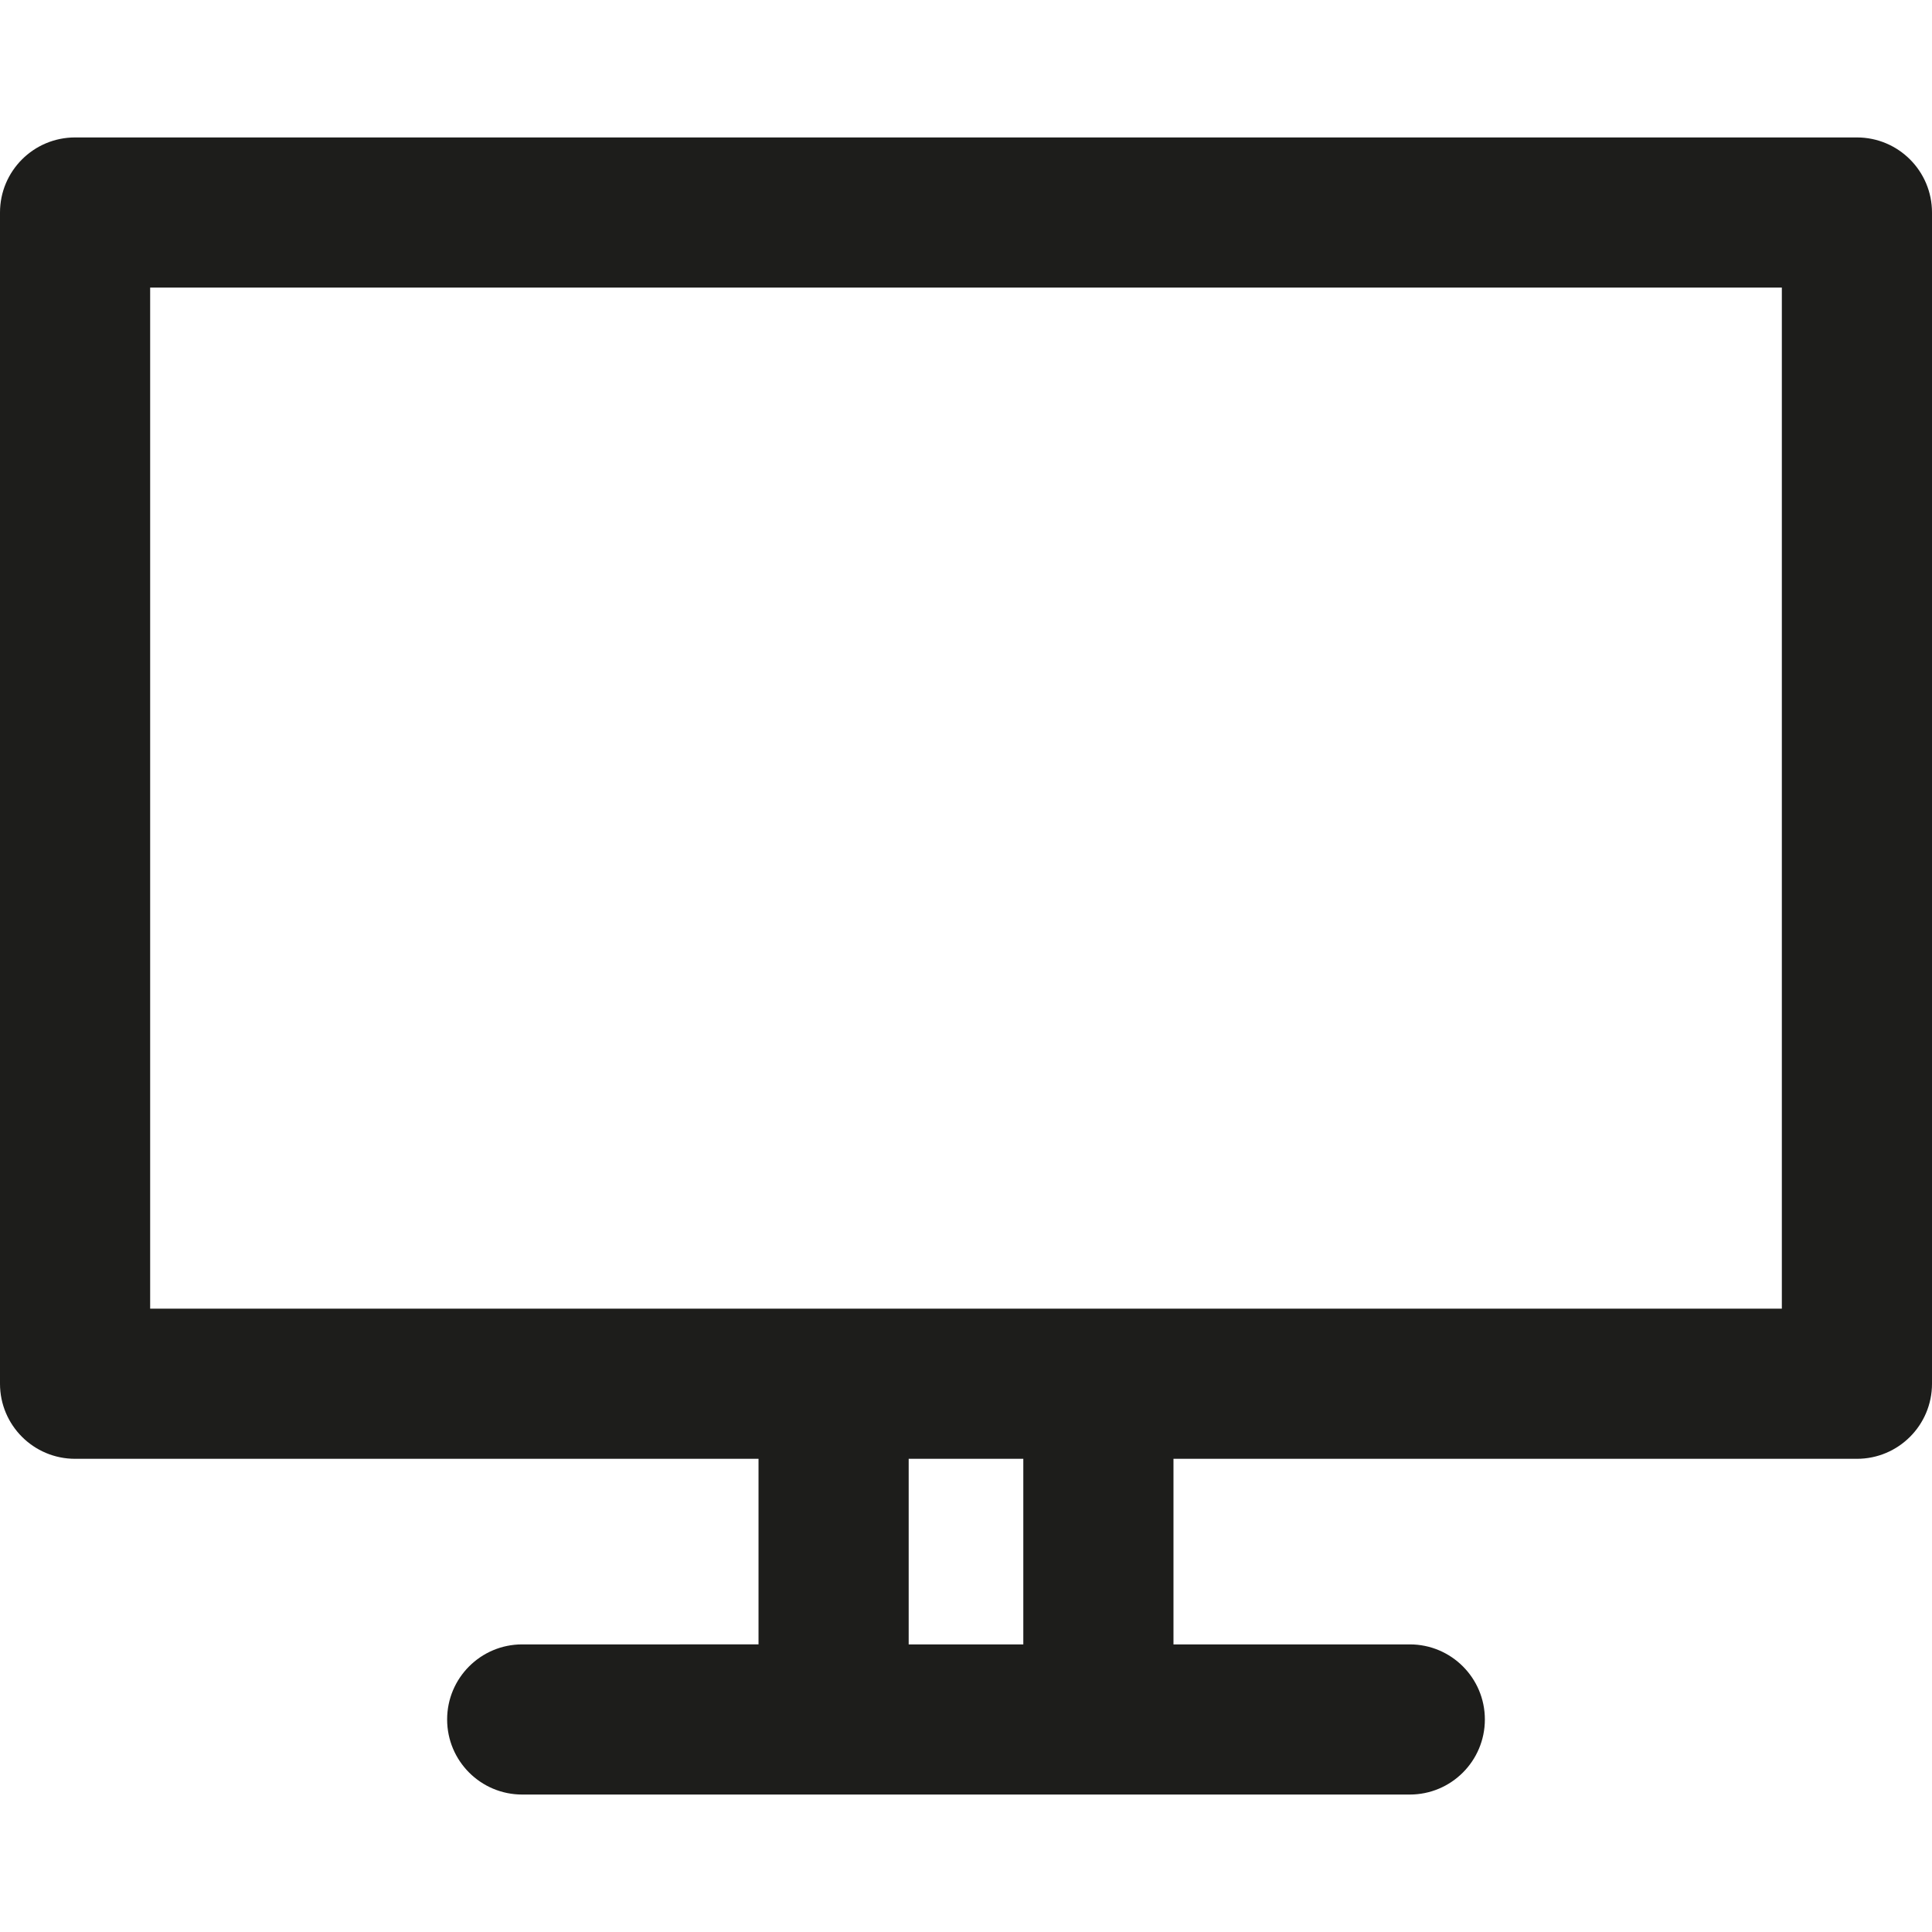 <?xml version="1.0" encoding="iso-8859-1"?>
<!-- Generator: Adobe Illustrator 18.0.0, SVG Export Plug-In . SVG Version: 6.00 Build 0)  -->
<!DOCTYPE svg PUBLIC "-//W3C//DTD SVG 1.1//EN" "http://www.w3.org/Graphics/SVG/1.1/DTD/svg11.dtd">
<svg version="1.1" id="Capa_1" xmlns="http://www.w3.org/2000/svg" xmlns:xlink="http://www.w3.org/1999/xlink" x="0px" y="0px"
	 viewBox="0 0 193 193" style="enable-background:new 0 0 193 193;" xml:space="preserve">
<g>
	<path style="fill:#1D1D1B;" d="M185.5,13.73H7.5c-4.143,0-7.5,3.357-7.5,7.5v117c0,4.143,3.357,7.5,7.5,7.5h68.274v18.539H52.167
		c-4.143,0-7.5,3.357-7.5,7.5s3.357,7.5,7.5,7.5h88.666c4.143,0,7.5-3.357,7.5-7.5s-3.357-7.5-7.5-7.5h-23.607V145.73H185.5
		c4.143,0,7.5-3.357,7.5-7.5v-117C193,17.088,189.643,13.73,185.5,13.73z M102.226,164.27H90.774V145.73h11.451V164.27z M178,130.73
		H15v-102h163V130.73z"/>
</g>
<g>
</g>
<g>
</g>
<g>
</g>
<g>
</g>
<g>
</g>
<g>
</g>
<g>
</g>
<g>
</g>
<g>
</g>
<g>
</g>
<g>
</g>
<g>
</g>
<g>
</g>
<g>
</g>
<g>
</g>
</svg>
